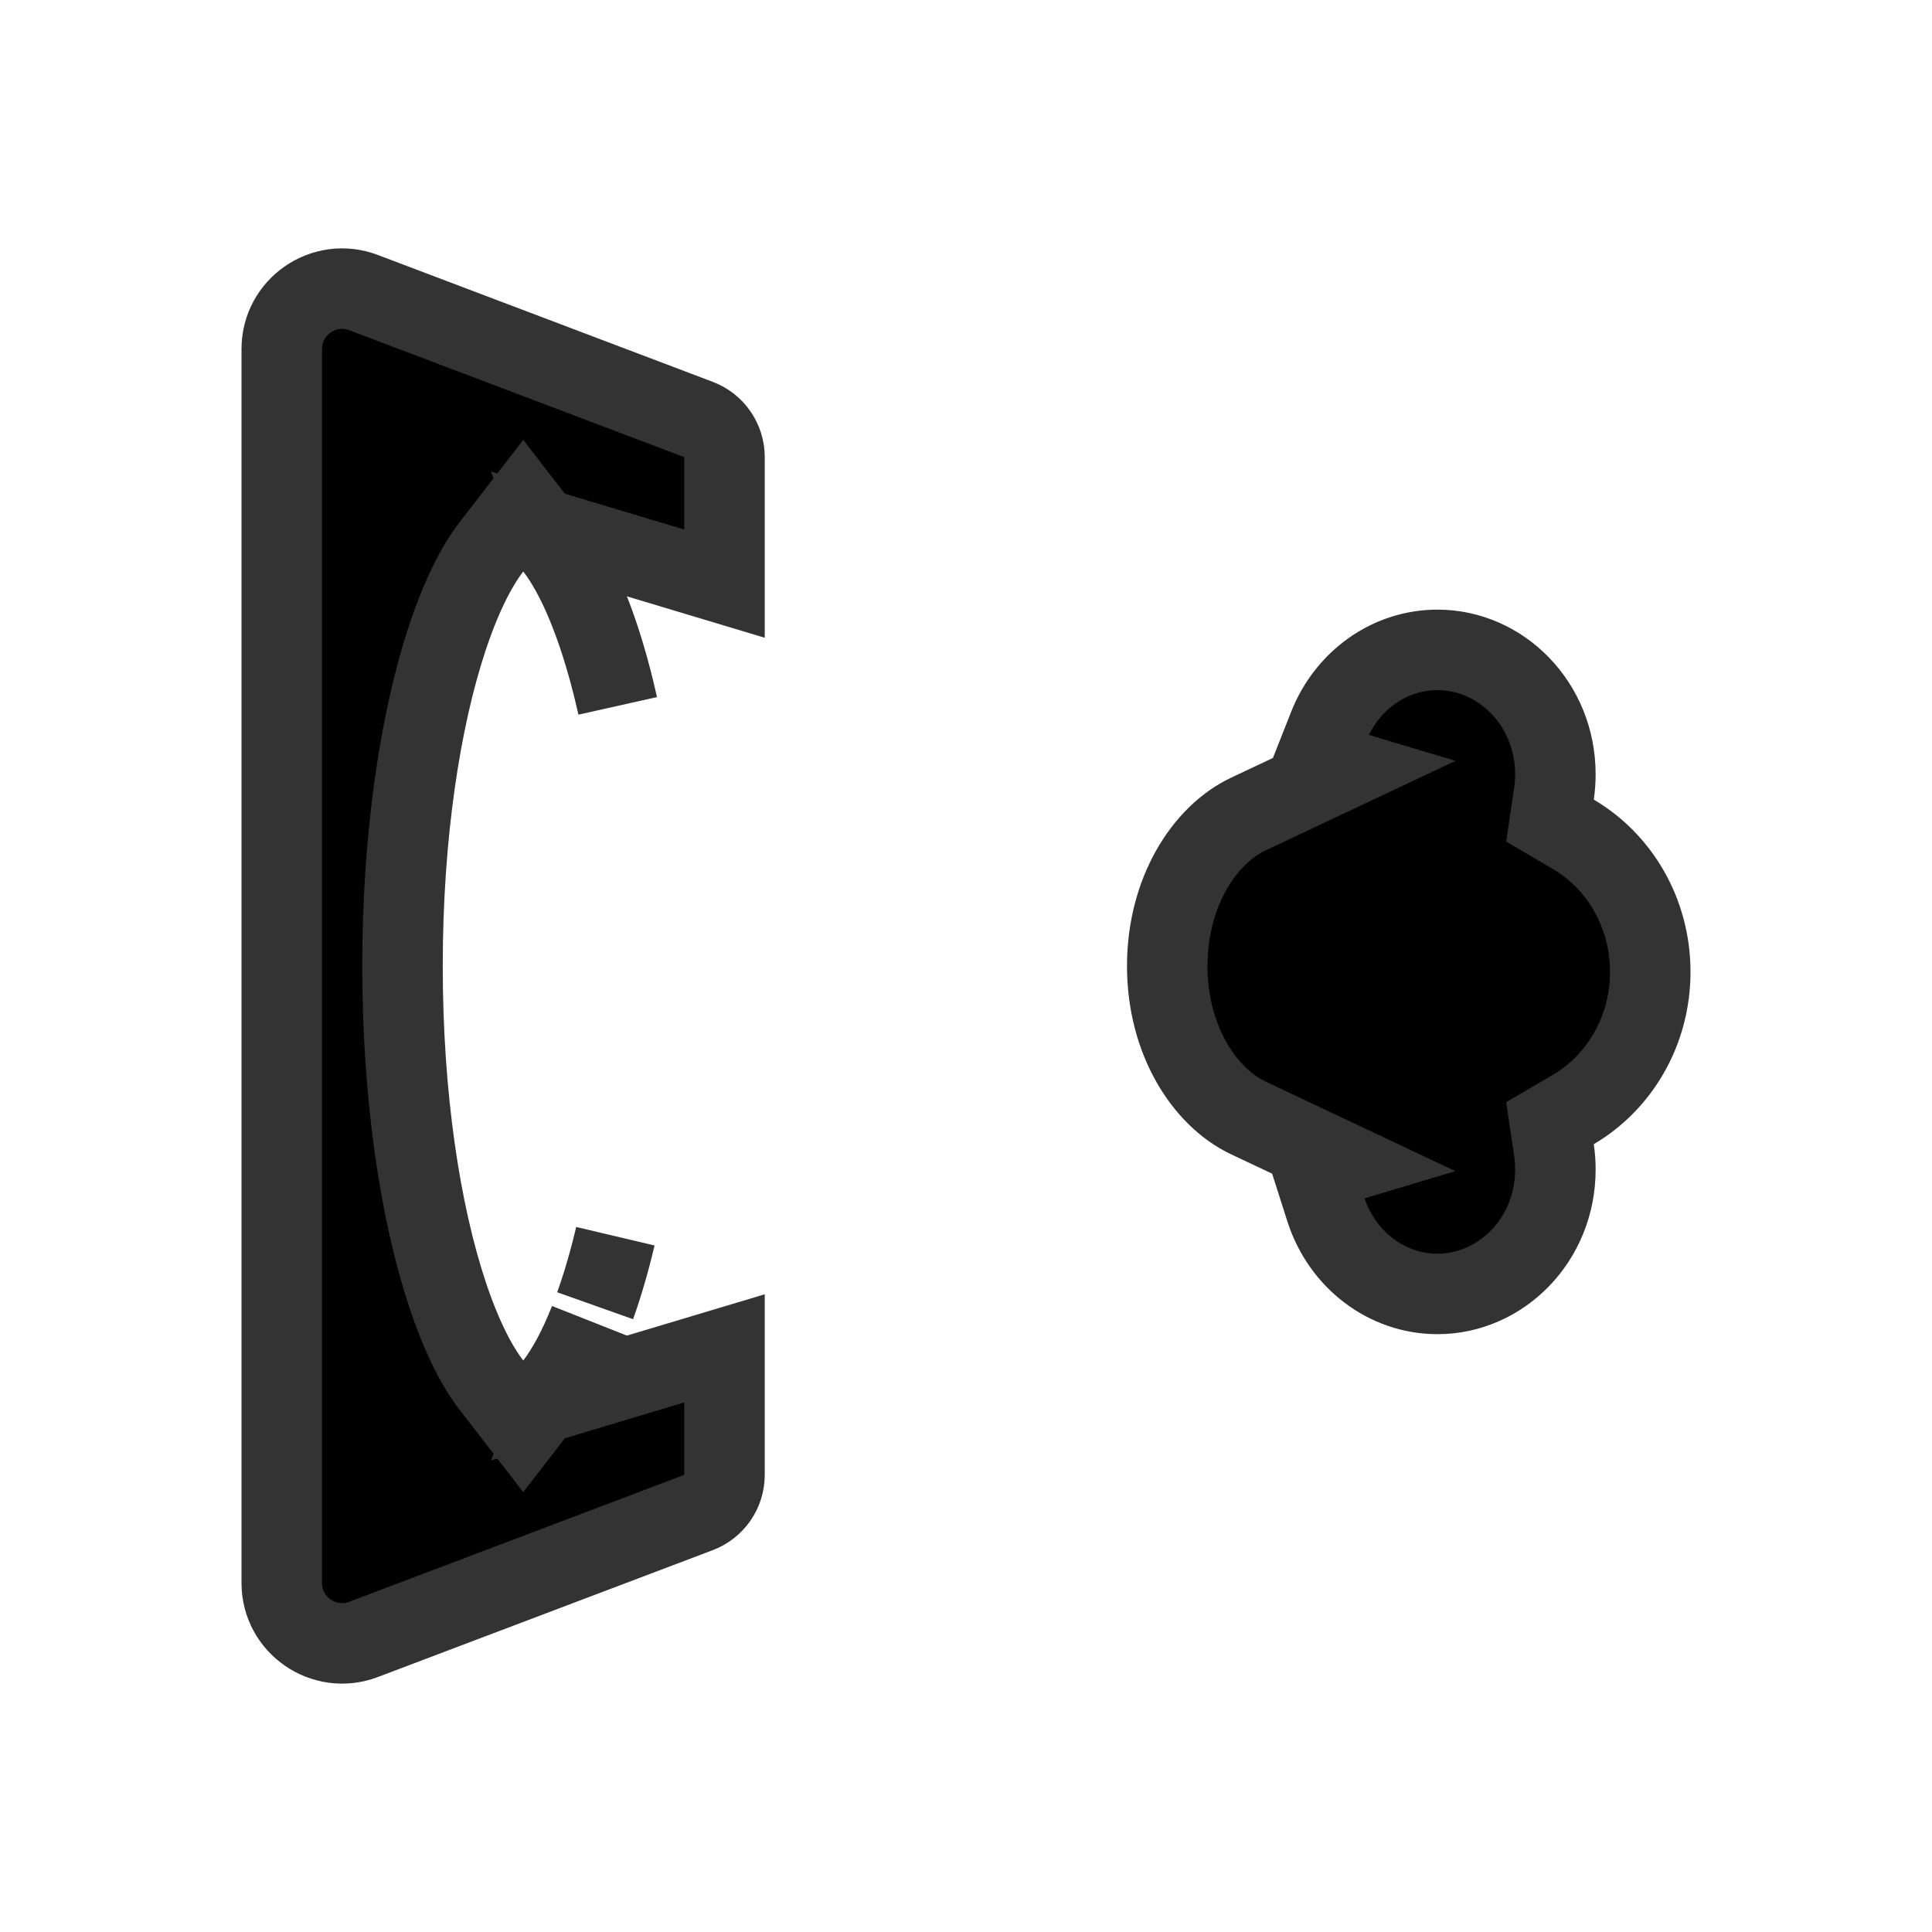 <svg width="48" height="48" viewBox="0 0 48 48" fill="currentColor" xmlns="http://www.w3.org/2000/svg">
<path d="M18 13.756V14.5L15.862 13.858L13.885 13.265L14.645 15.184C14.911 15.856 15.148 16.648 15.347 17.537C15.209 16.919 15.052 16.348 14.88 15.831C14.543 14.819 14.164 14.069 13.791 13.587L13 12.564L12.209 13.587C11.836 14.069 11.457 14.819 11.12 15.831C10.439 17.876 10 20.764 10 24C10 27.236 10.439 30.124 11.12 32.169C11.457 33.181 11.836 33.931 12.209 34.413L13 35.436L13.791 34.413C14.079 34.04 14.372 33.506 14.645 32.815L13.886 34.734L15.862 34.141L18 33.5V34.244V36.643C18 37.058 17.743 37.431 17.354 37.578L9.031 40.731C8.05 41.102 7 40.377 7 39.328V8.672C7 7.623 8.05 6.898 9.031 7.269L17.354 10.422C17.743 10.569 18 10.942 18 11.357V13.756ZM32.673 18.902L33.01 18.048C33.46 16.911 34.517 16.146 35.714 16.146C37.294 16.146 38.643 17.492 38.643 19.237C38.643 19.402 38.631 19.563 38.608 19.72L38.509 20.388L39.091 20.729C40.22 21.392 41 22.665 41 24.146C41 25.628 40.22 26.901 39.091 27.564L38.509 27.905L38.608 28.573C38.631 28.73 38.643 28.891 38.643 29.056C38.643 30.801 37.294 32.147 35.714 32.147C34.448 32.147 33.337 31.289 32.938 30.044L32.639 29.108L33.373 28.888L31.015 27.775C29.924 27.26 29 25.839 29 24C29 22.161 29.924 20.739 31.015 20.225L33.374 19.112L32.673 18.902ZM15.289 30.714C15.14 31.343 14.972 31.921 14.787 32.438C14.818 32.35 14.849 32.261 14.88 32.169C15.029 31.723 15.166 31.236 15.289 30.714Z"  stroke="#333333" stroke-width="2"/>
</svg>
